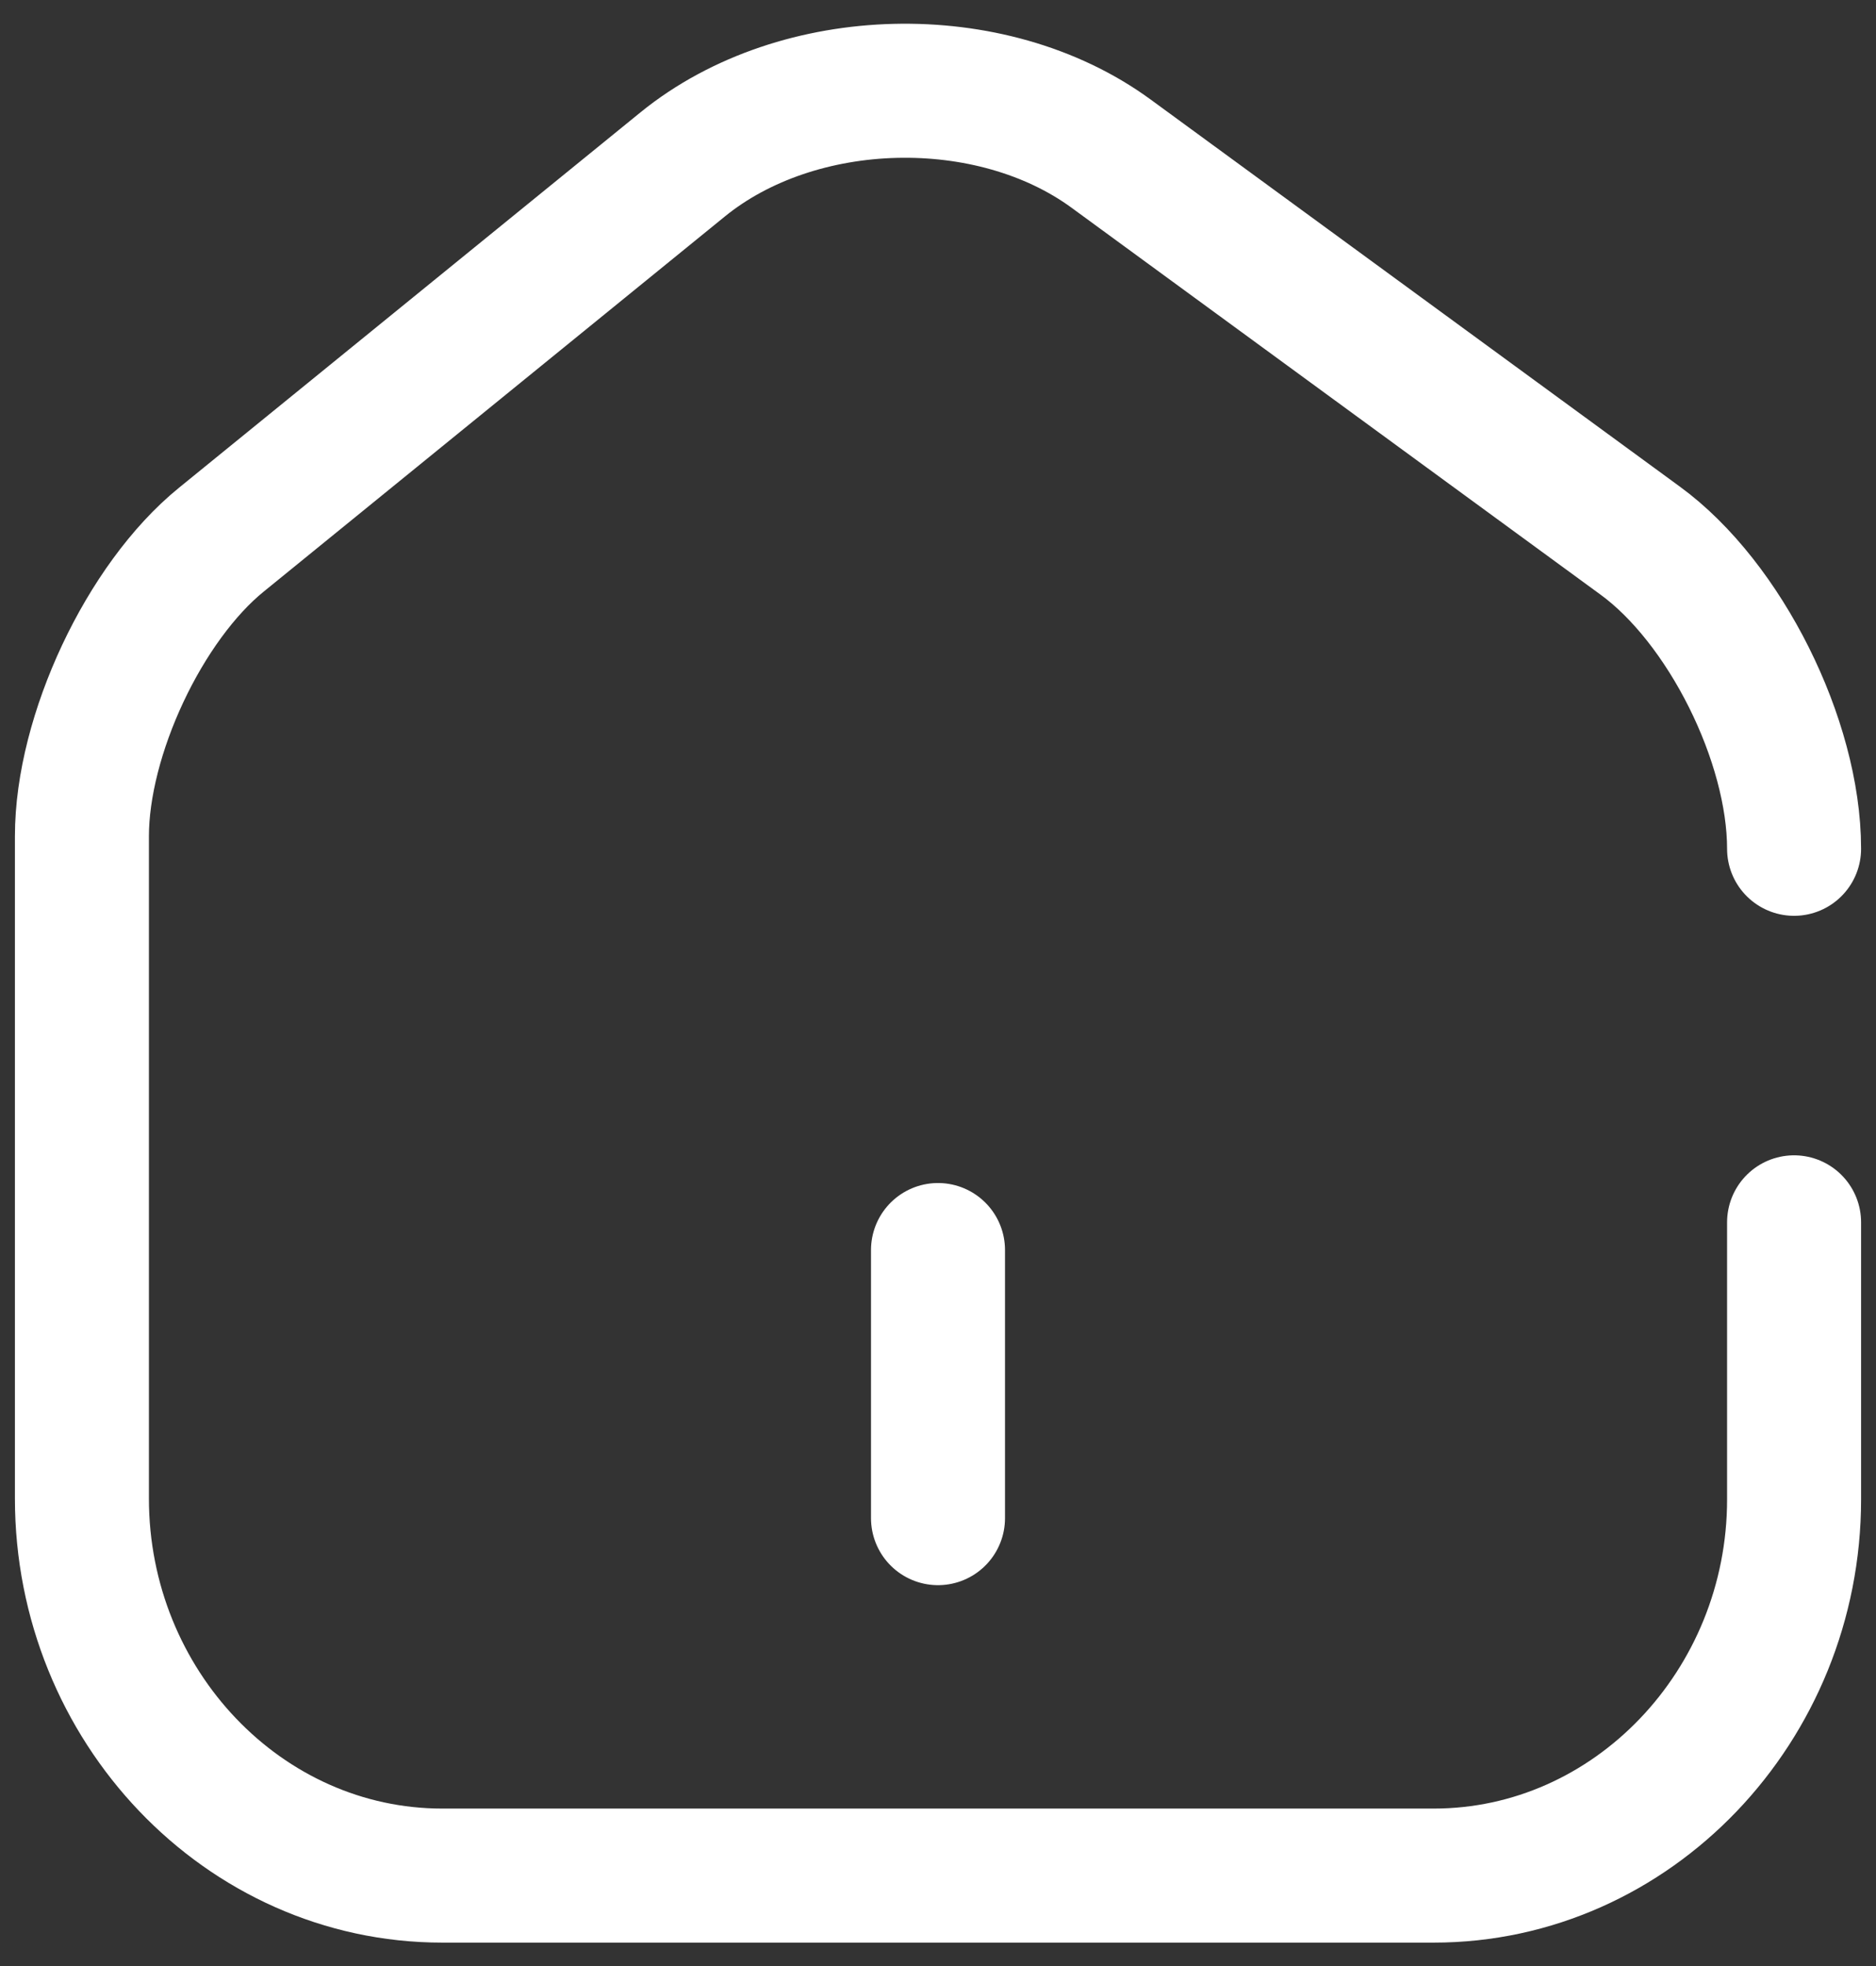 <svg width="21" height="22" viewBox="0 0 21 22" fill="none" xmlns="http://www.w3.org/2000/svg">
<rect x="0" y="0" width="21" height="22" fill="#333333" stroke="none"/>
<path d="M20.083 9.498C20.083 8.288 19.307 6.738 18.358 6.048L12.436 1.718C11.094 0.738 8.938 0.788 7.644 1.838L2.479 6.038C1.616 6.738 0.917 8.228 0.917 9.358V16.768C0.917 19.088 2.728 20.988 4.951 20.988H16.049C18.272 20.988 20.083 19.088 20.083 16.778V13.678M10.5 16.988V13.988" stroke="white" stroke-width="1.5" stroke-linecap="round" stroke-linejoin="round"/>
</svg>
